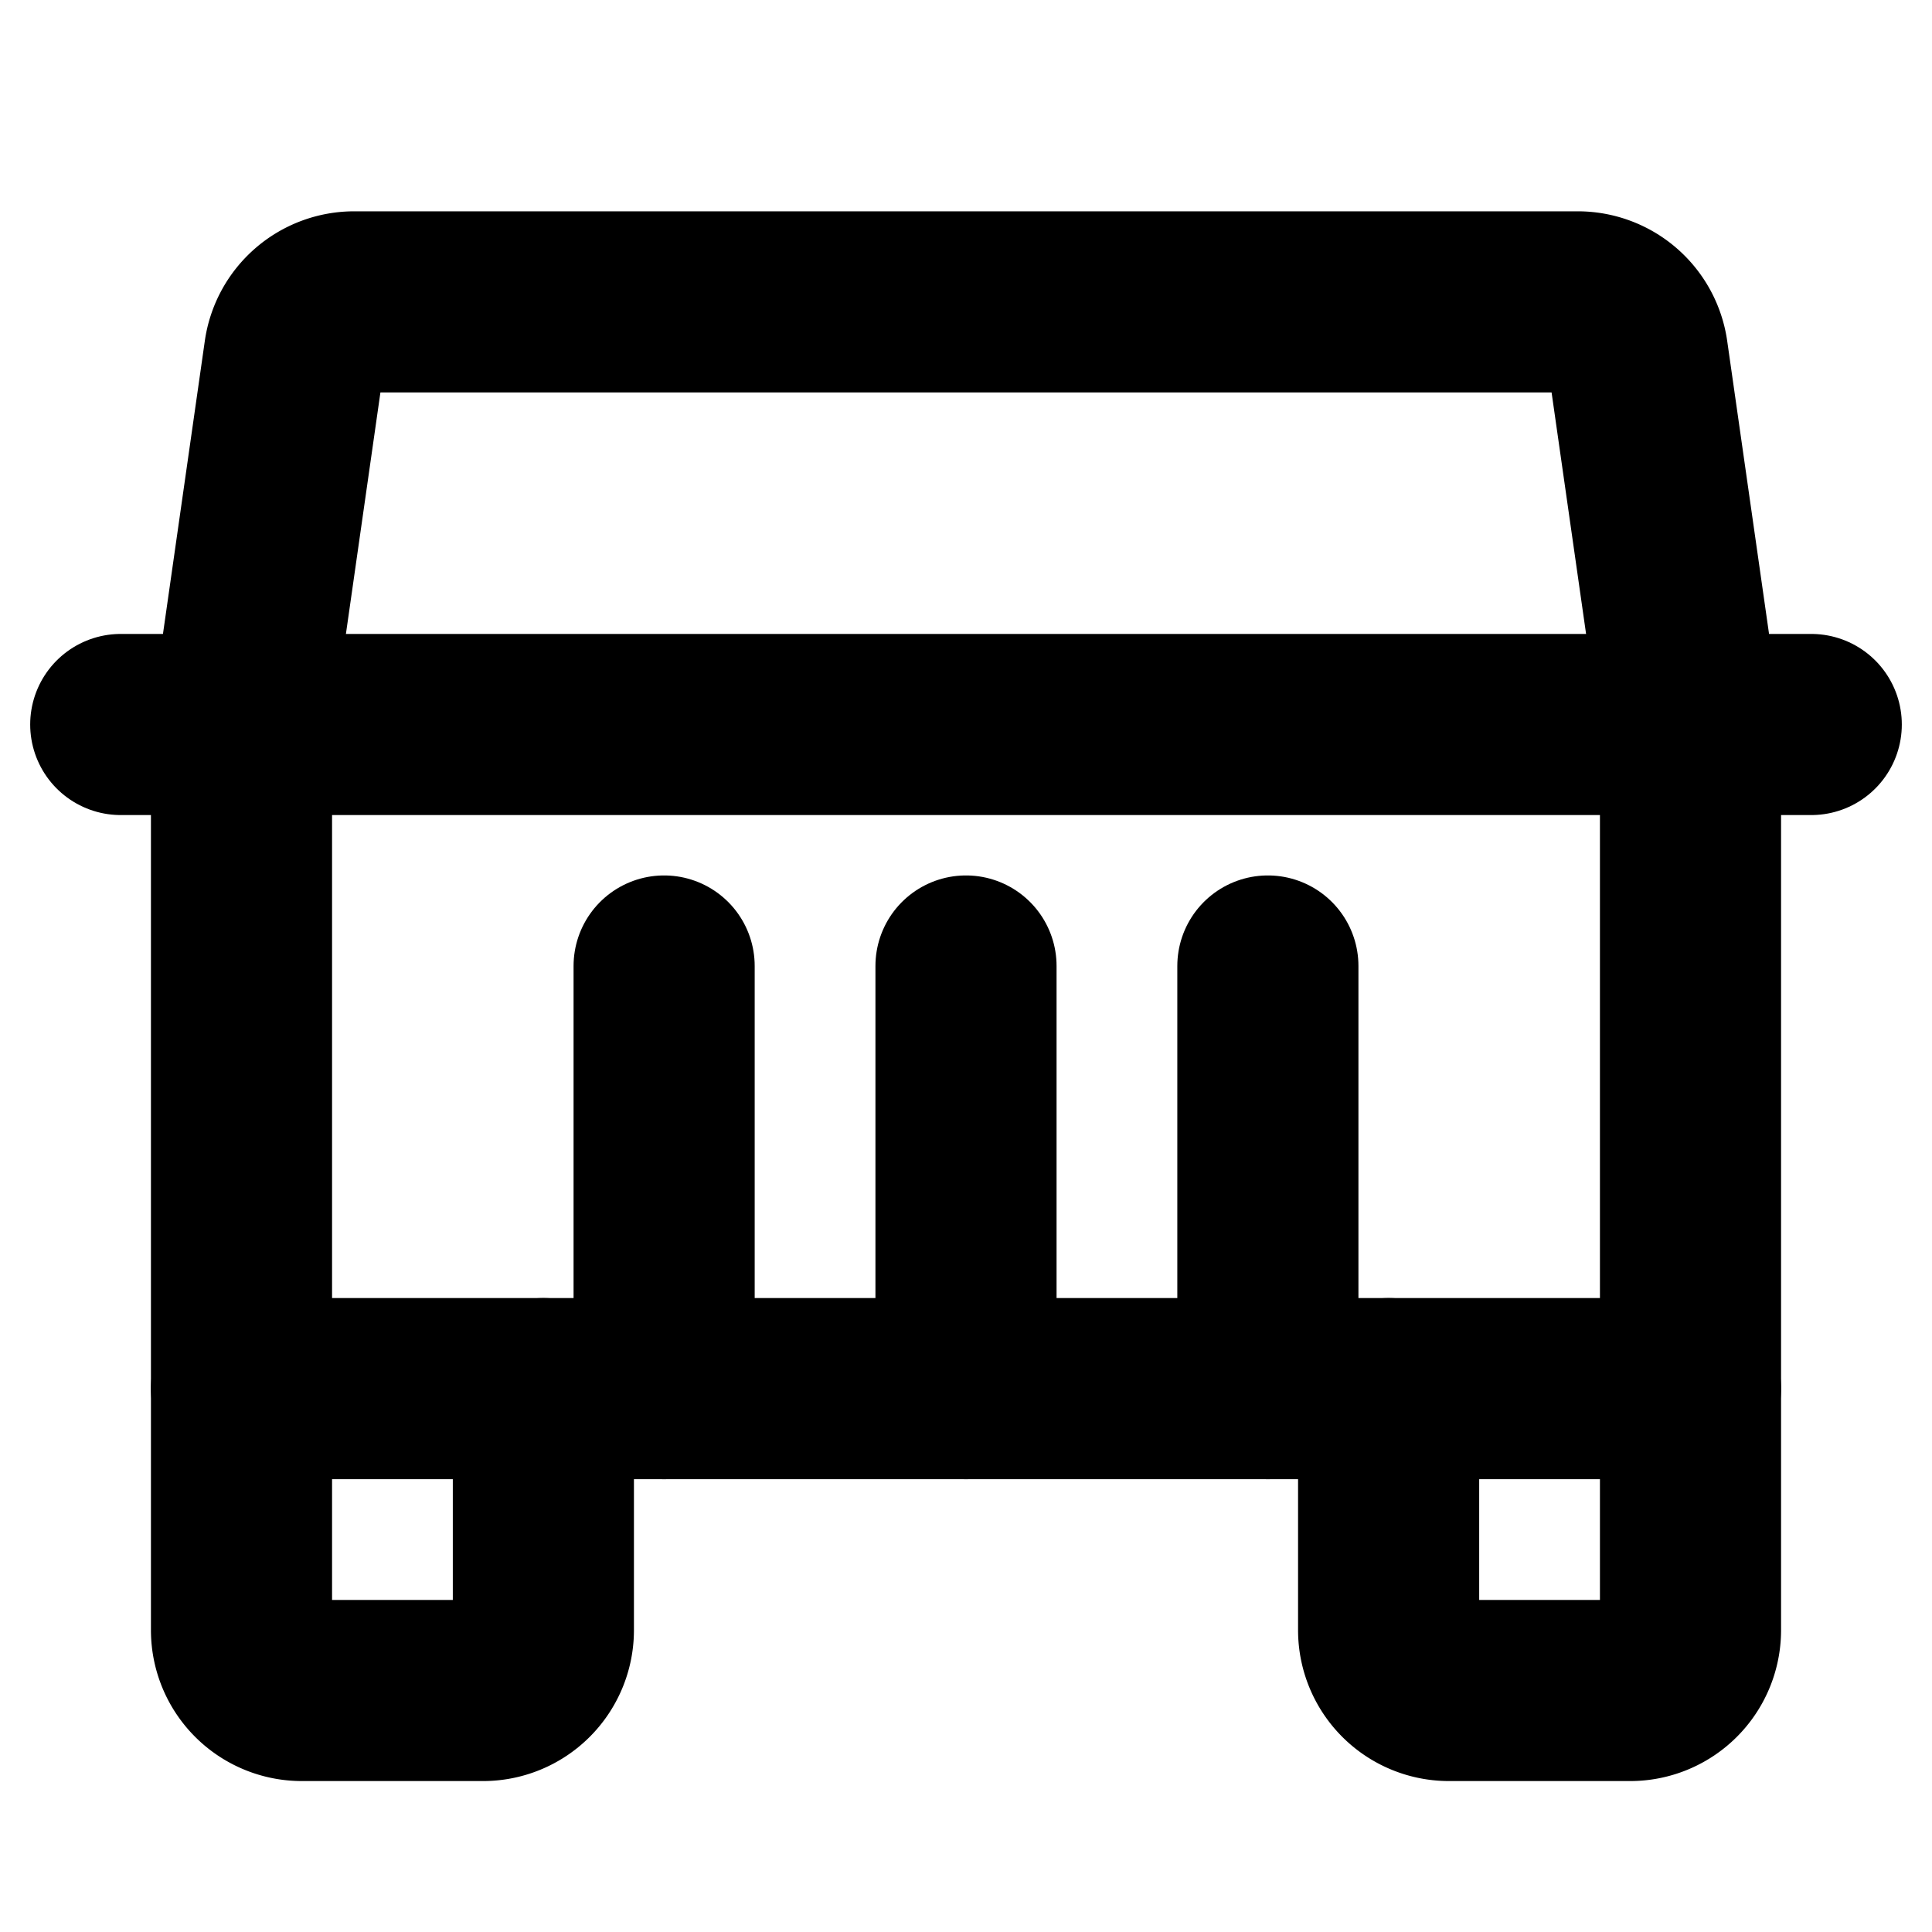 <svg id="Layer_1" data-name="Layer 1" xmlns="http://www.w3.org/2000/svg" viewBox="0 0 256 256">
  <path d="M224,184v32a8,8,0,0,1-8,8H192a8,8,0,0,1-8-8V184" fill="none" stroke="#000" stroke-linecap="round" stroke-linejoin="round" stroke-width="24"/>
  <path d="M72,184v32a8,8,0,0,1-8,8H40a8,8,0,0,1-8-8V184" fill="none" stroke="#000" stroke-linecap="round" stroke-linejoin="round" stroke-width="24"/>
  <line x1="16" y1="96" x2="240" y2="96" fill="none" stroke="#000" stroke-linecap="round" stroke-linejoin="round" stroke-width="24"/>
  <line x1="128" y1="128" x2="128" y2="184" fill="none" stroke="#000" stroke-linecap="round" stroke-linejoin="round" stroke-width="24"/>
  <line x1="168" y1="128" x2="168" y2="184" fill="none" stroke="#000" stroke-linecap="round" stroke-linejoin="round" stroke-width="24"/>
  <line x1="88" y1="128" x2="88" y2="184" fill="none" stroke="#000" stroke-linecap="round" stroke-linejoin="round" stroke-width="24"/>
  <path d="M224,184H32V96l7.019-49.131A8,8,0,0,1,46.938,40H209.062a8,8,0,0,1,7.92,6.869L224,96Z" fill="none" stroke="#000" stroke-linecap="round" stroke-linejoin="round" stroke-width="24"/>
</svg>
